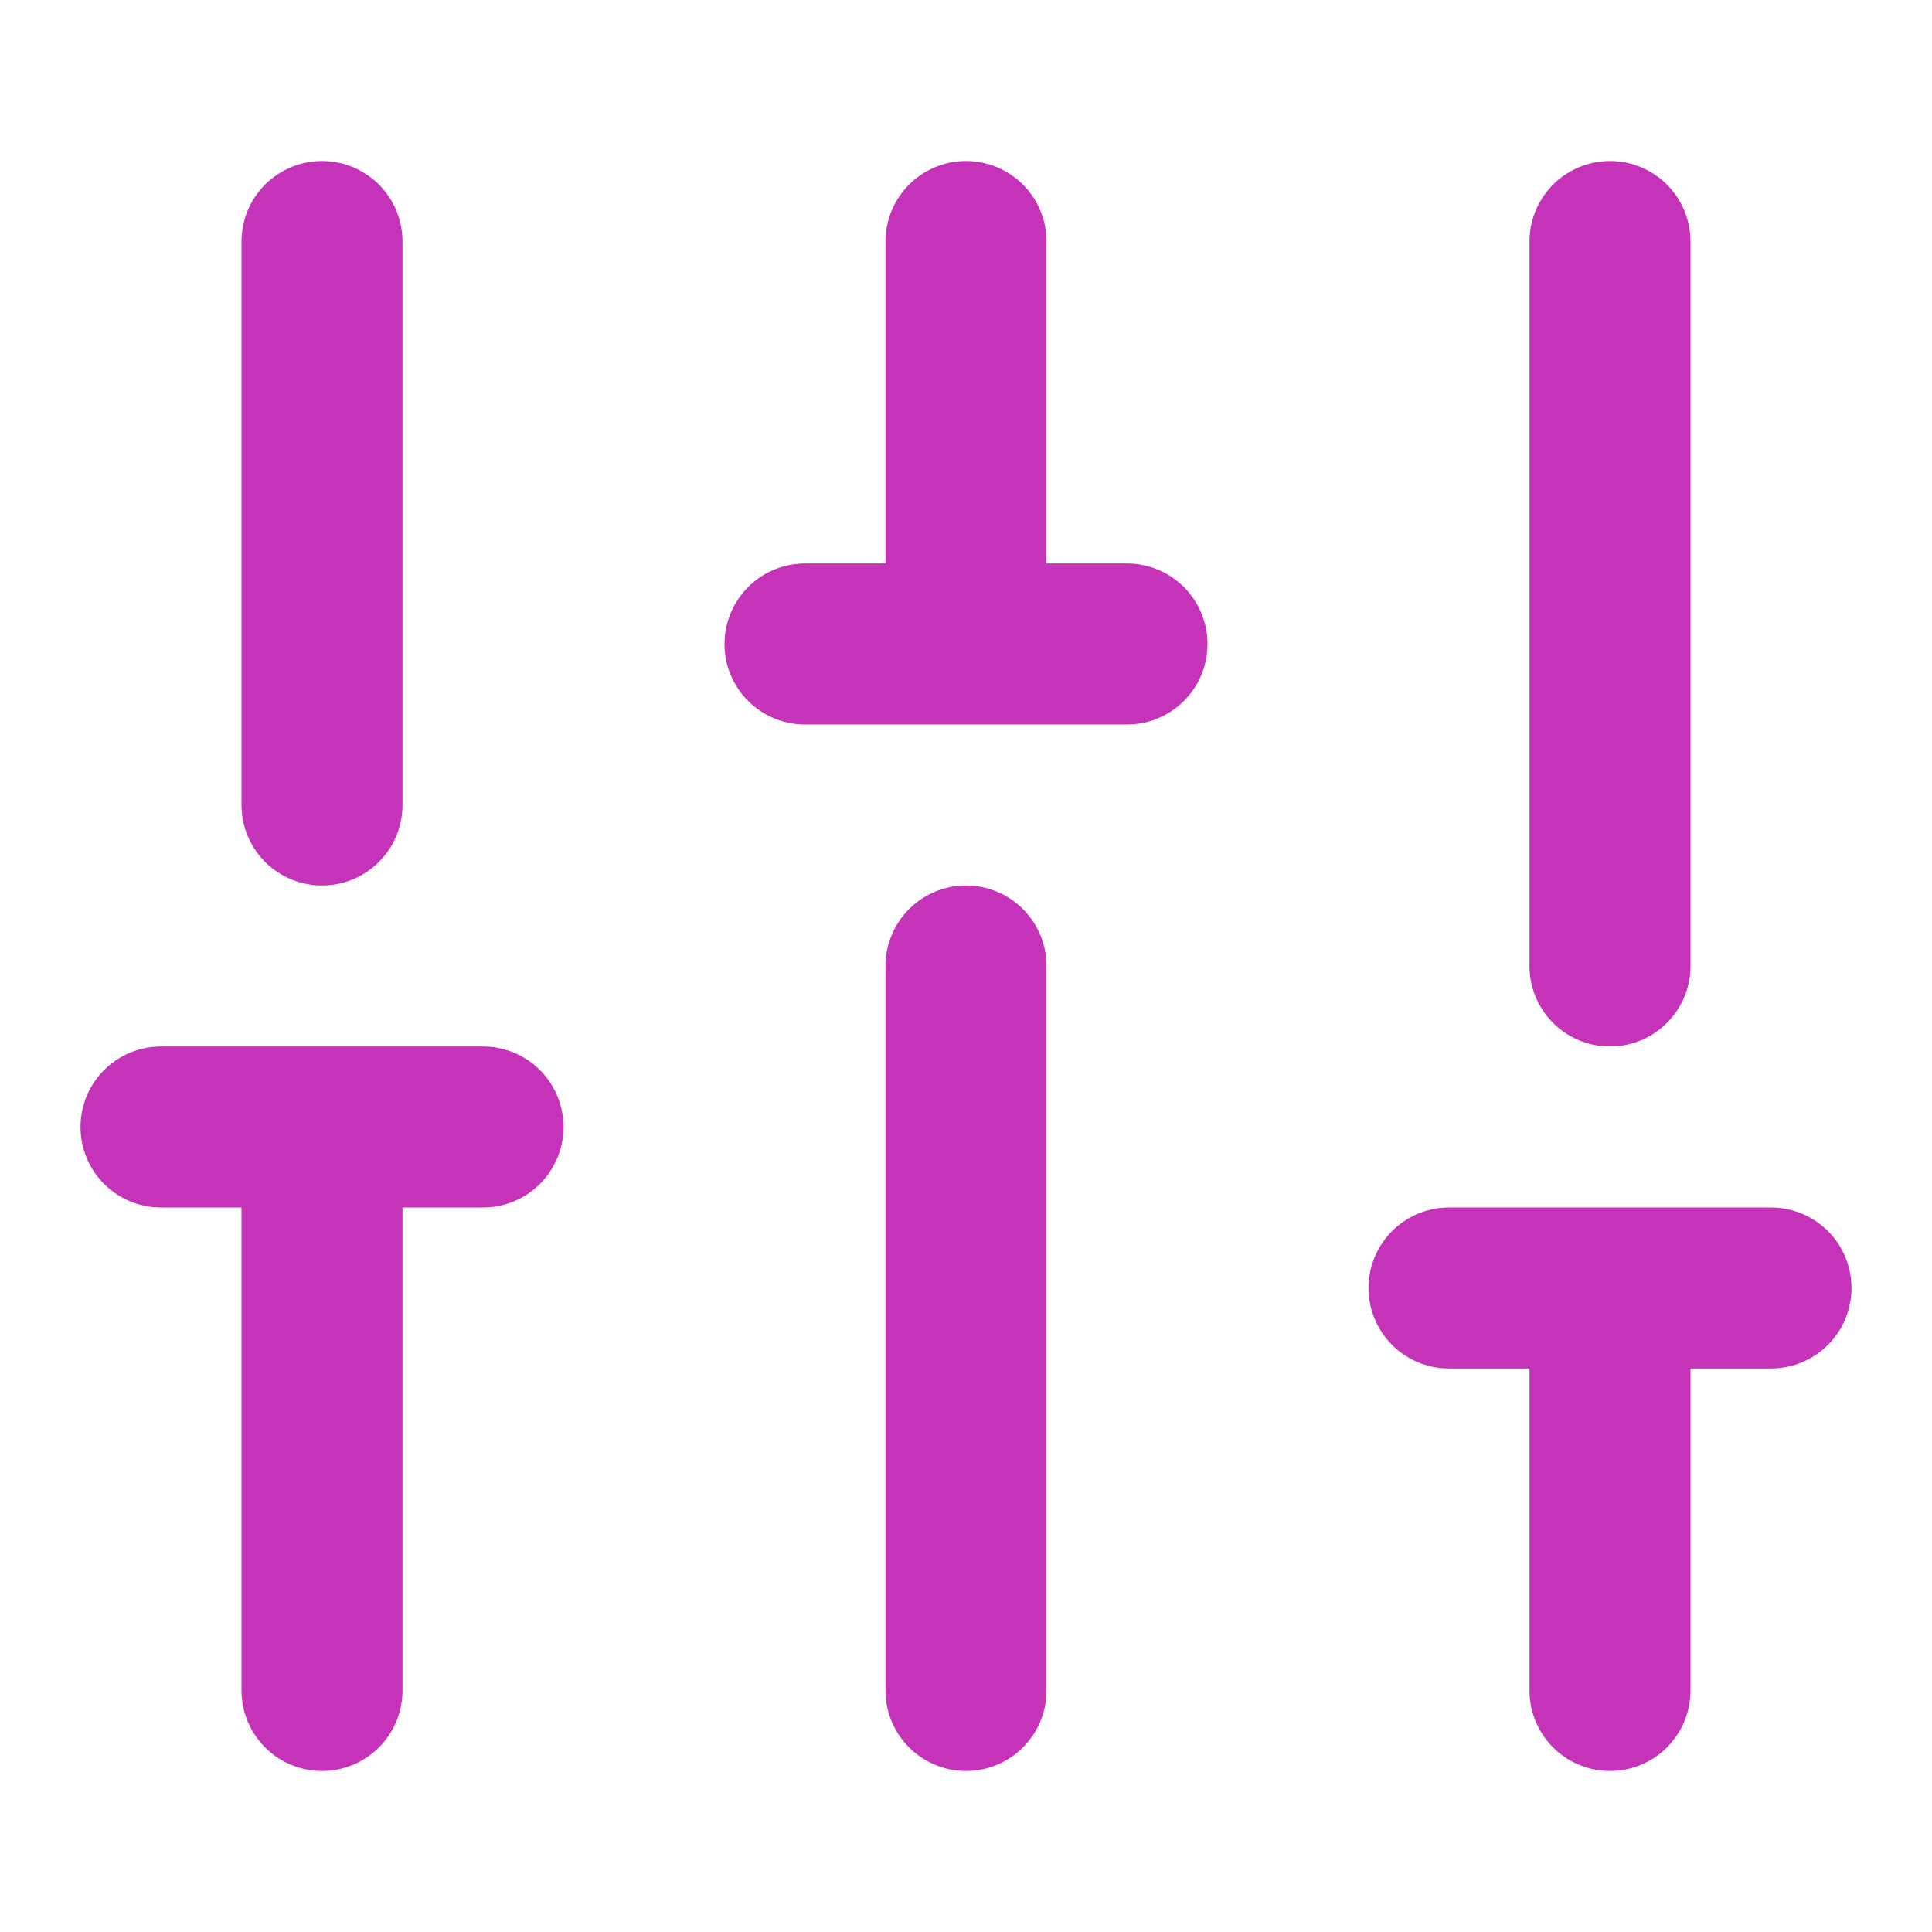 <svg width="24" height="24" viewBox="0 0 24 24" fill="none" xmlns="http://www.w3.org/2000/svg">
<path d="M4 21V14M4 10V3M12 21V12M12 8V3M20 21V16M20 12V3M2 14H6M10 8H14M18 16H22" stroke="#C533B9" stroke-width="2" stroke-linecap="round" stroke-linejoin="round"/>
</svg>
